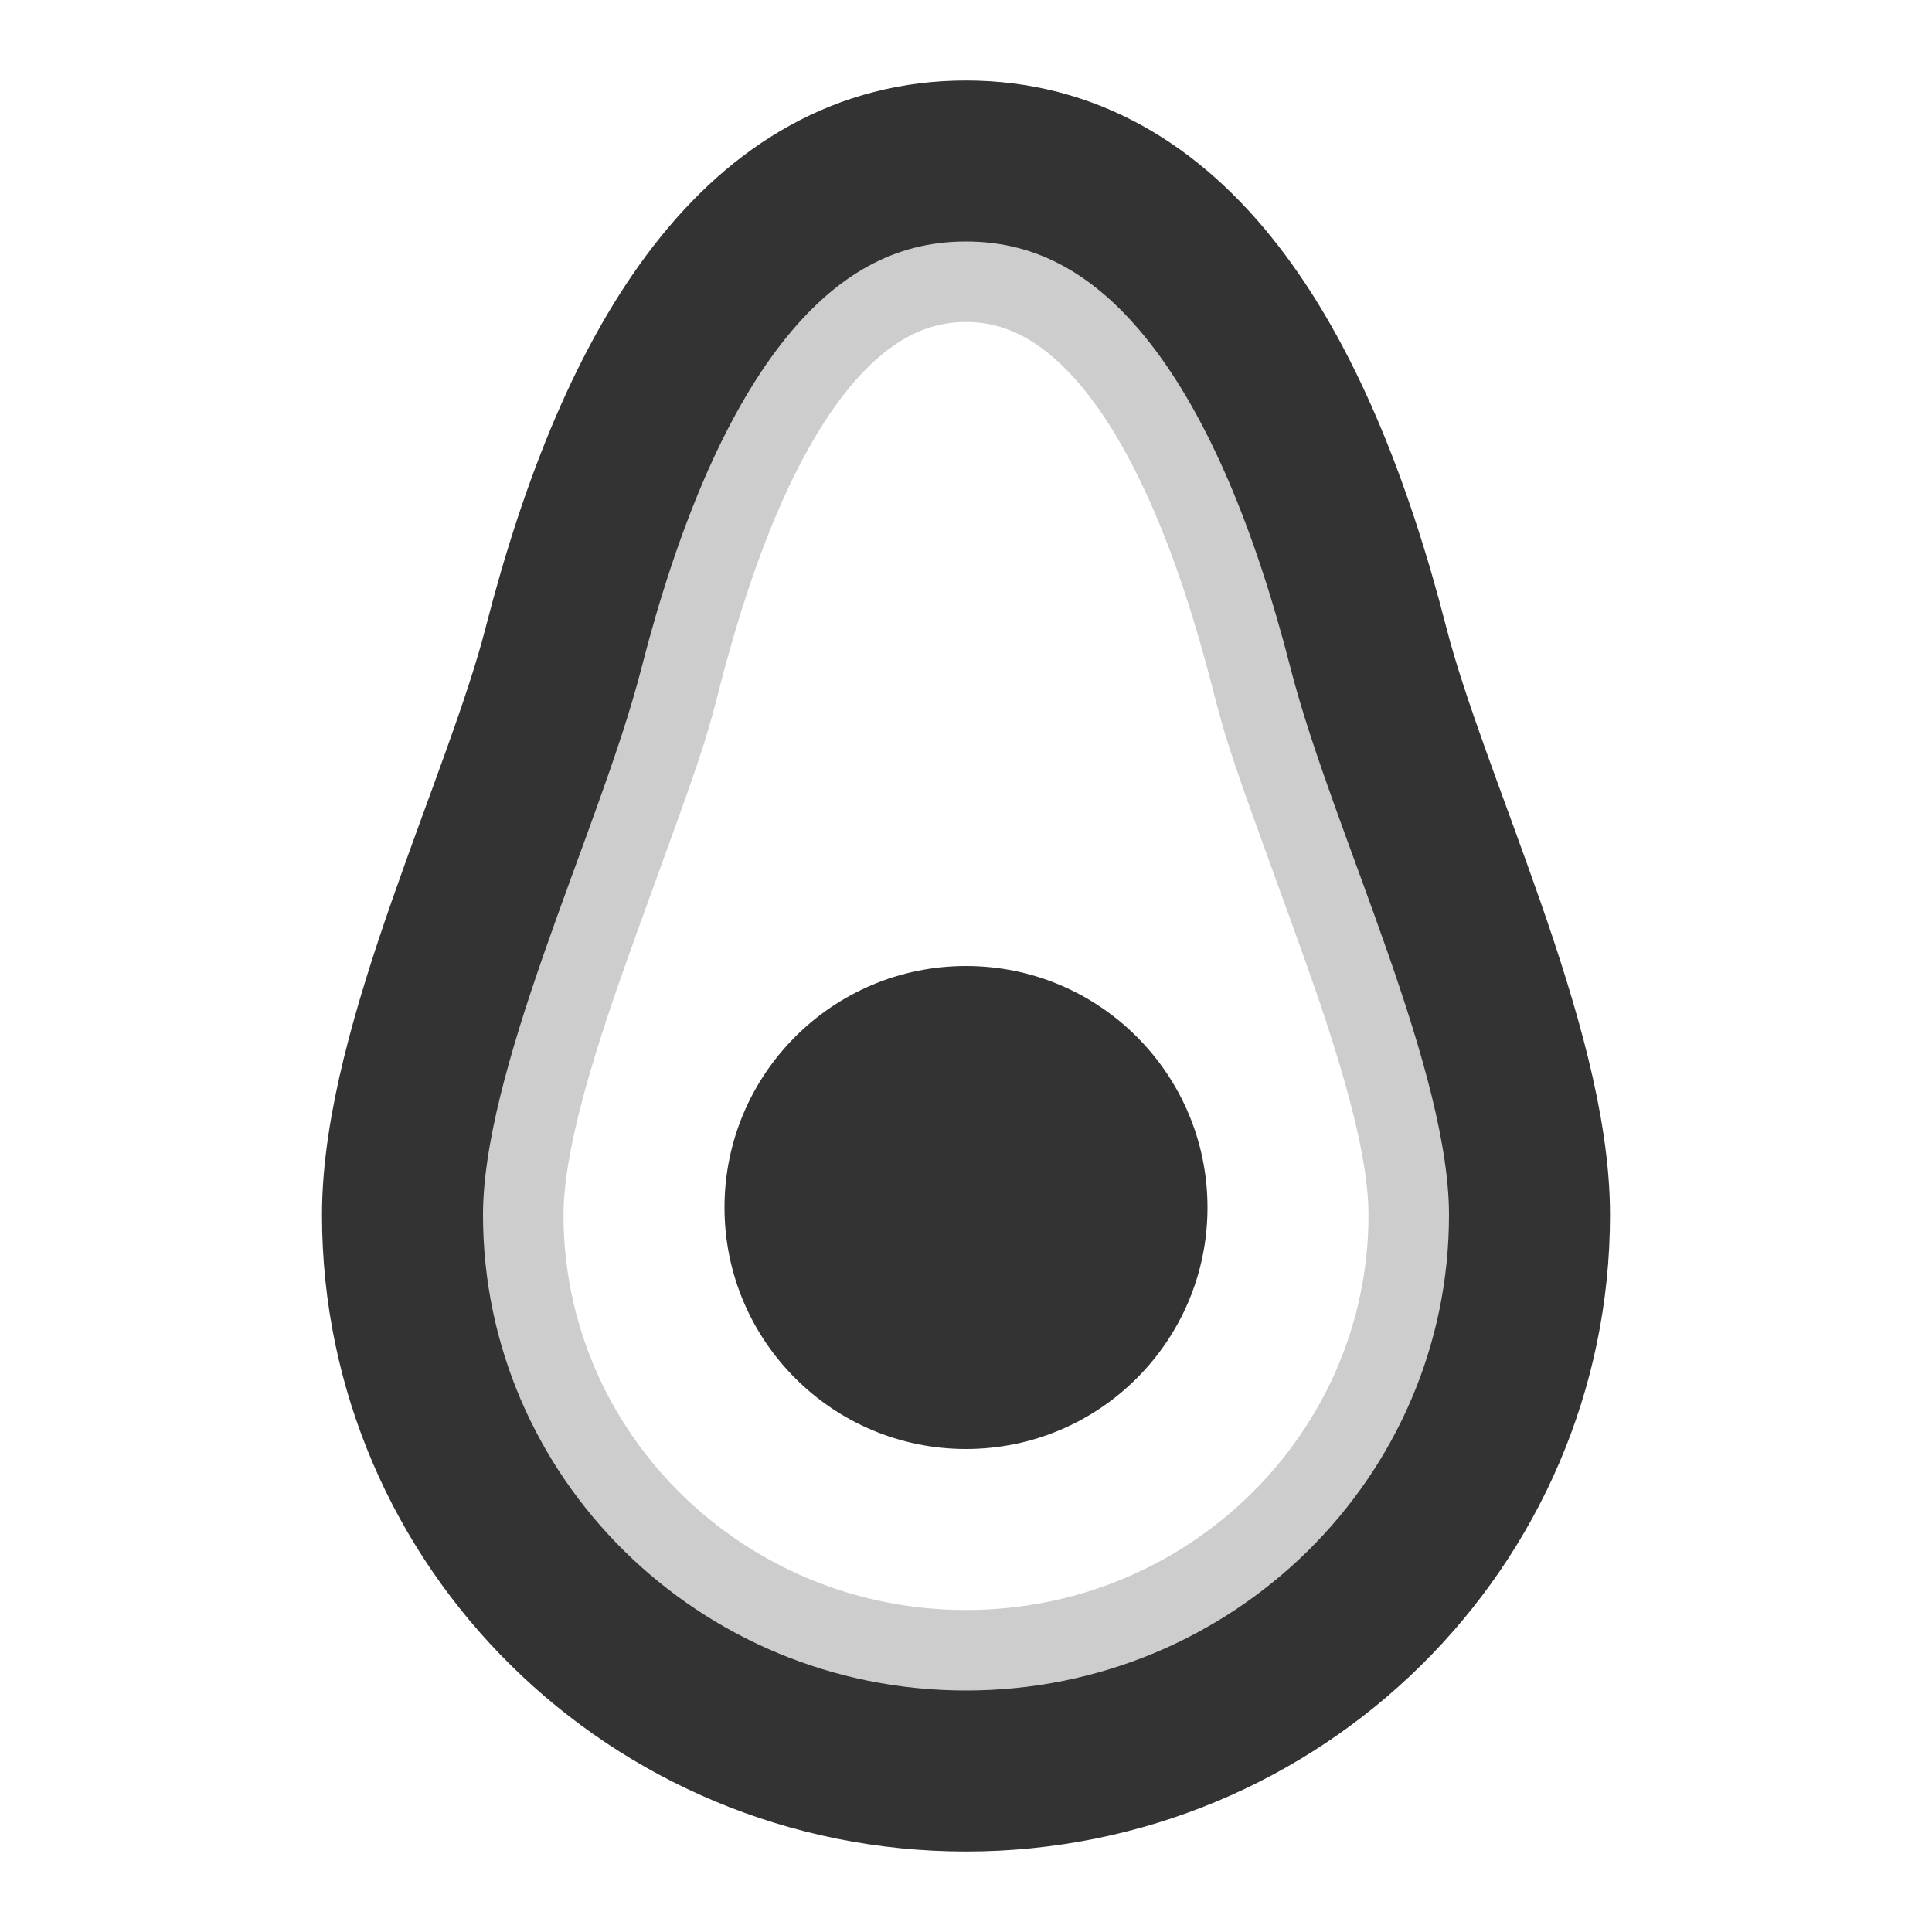 <?xml version="1.0" encoding="UTF-8"?>
<svg width="24px" height="24px" viewBox="0 0 24 24" version="1.1" xmlns="http://www.w3.org/2000/svg" xmlns:xlink="http://www.w3.org/1999/xlink">
    <!-- Generator: Sketch 44.1 (41455) - http://www.bohemiancoding.com/sketch -->
    <title>avocado</title>
    <desc>Created with Sketch.</desc>
    <defs>
        <path d="M12,22 C15.866,22 19,18.907 19,15.091 C19,13 17.5,10 17,8.05 C16.071,4.426 14.5,2 12,2 C9.5,2 7.932,4.416 7,8.05 C6.5,10 5,13 5,15.091 C5,18.907 8.134,22 12,22 Z" id="path-1"></path>
    </defs>
    <g id="Page-1" stroke="none" stroke-width="1" fill="none" fill-rule="evenodd">
        <g id="Artboard-4" transform="translate(-136, -819)">
            <g id="323" transform="translate(136, 819)">
                <circle id="Stone" fill="#333333" cx="12" cy="15" r="3"></circle>
                <g id="Body" stroke-width="2" stroke="#333333">
                    <path stroke-opacity="0.246" d="M12,21 C15.317,21 18,18.351 18,15.091 C18,14.368 17.779,13.42 17.334,12.11 C17.233,11.814 17.124,11.507 16.98,11.11 C16.233,9.053 16.203,8.97 16.031,8.298 C15.126,4.767 13.756,3 12,3 C10.242,3 8.876,4.761 7.969,8.298 C7.797,8.97 7.767,9.053 7.02,11.11 C6.876,11.507 6.767,11.814 6.666,12.11 C6.221,13.42 6,14.368 6,15.091 C6,18.351 8.683,21 12,21 Z"></path>
                    <use xlink:href="#path-1"></use>
                </g>
            </g>
        </g>
    </g>
</svg>